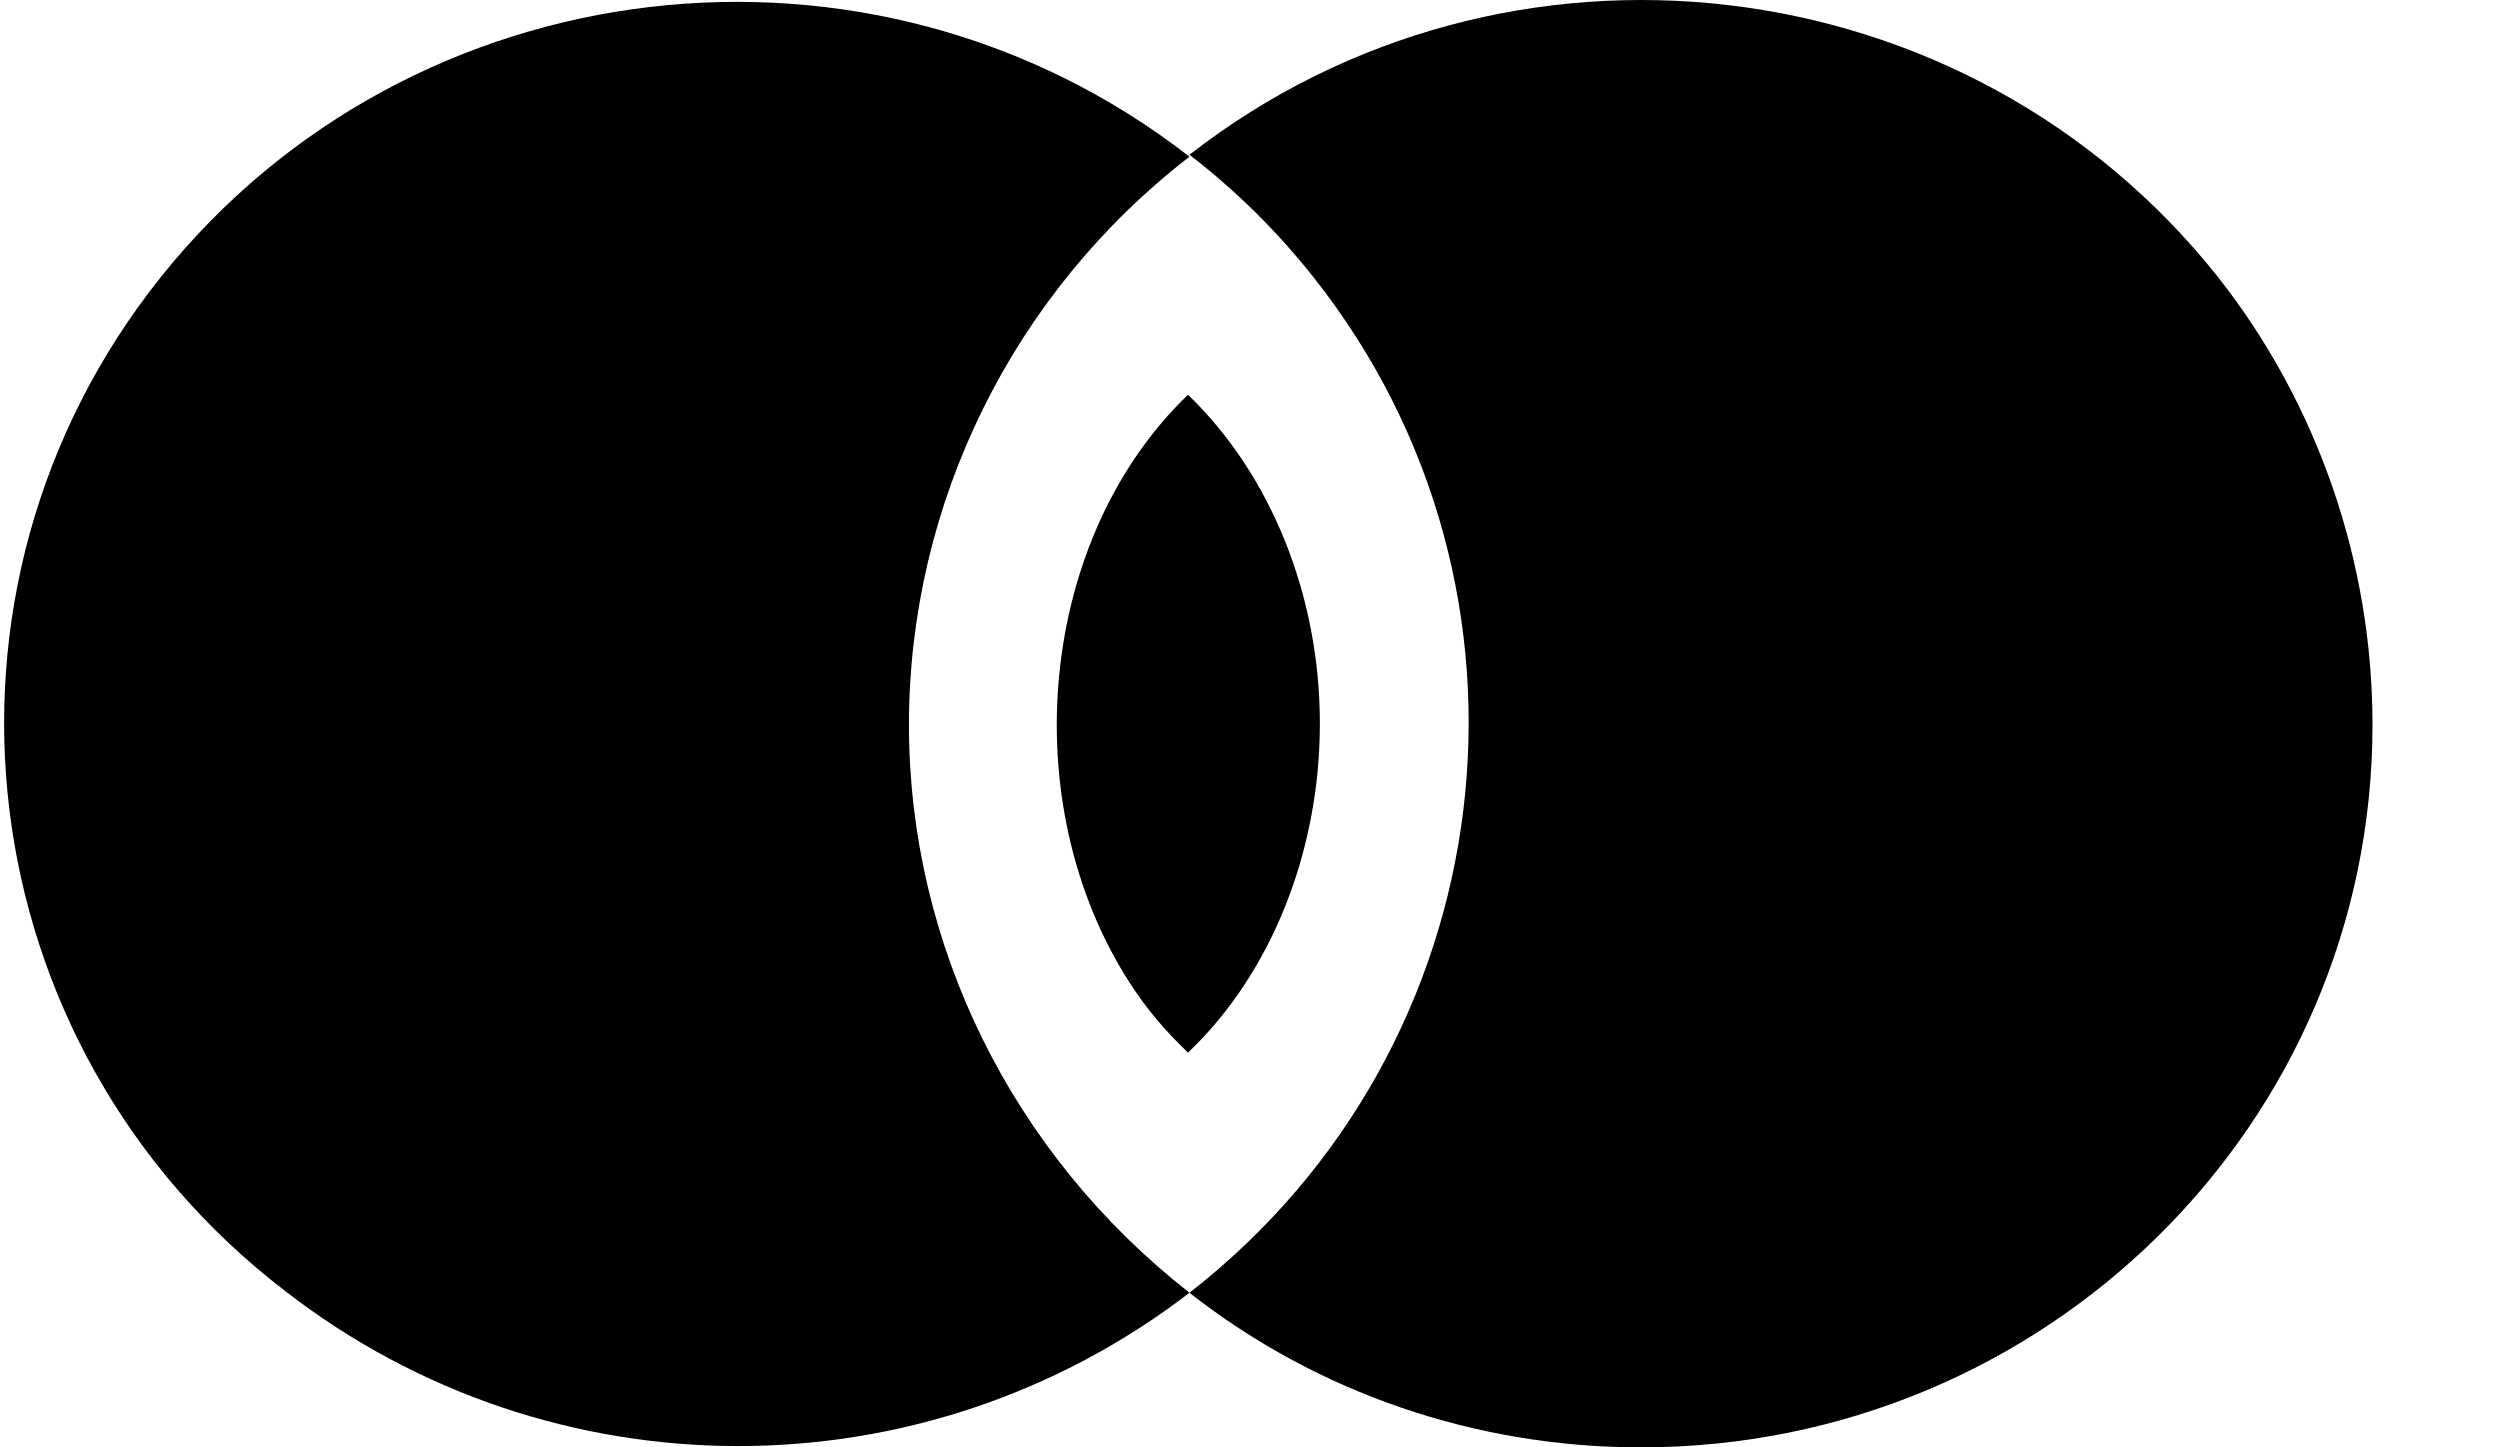 <svg viewBox="0 0 19 11" fill="none" xmlns="http://www.w3.org/2000/svg">
<path d="M6.908 5.508C6.908 3.83 7.696 2.228 9.04 1.191C6.63 -0.685 3.123 -0.273 1.222 2.106C-0.678 4.486 -0.261 7.949 2.165 9.81C4.189 11.381 7.016 11.381 9.04 9.825C7.696 8.773 6.908 7.186 6.908 5.508Z" fill="currentColor"/>
<path d="M18.031 5.508C18.031 8.544 15.544 11 12.47 11C11.218 11 10.013 10.588 9.04 9.825C11.45 7.949 11.867 4.486 9.982 2.106C9.704 1.756 9.395 1.45 9.04 1.176C11.45 -0.7 14.957 -0.289 16.857 2.106C17.614 3.067 18.031 4.273 18.031 5.508Z" fill="currentColor"/>
<path d="M9.029 8C9.661 7.399 10.031 6.472 10.031 5.5C10.031 4.528 9.661 3.61 9.029 3C7.896 4.087 7.7 6.092 8.586 7.47C8.717 7.673 8.862 7.841 9.029 8Z" fill="currentColor"/>
</svg>
